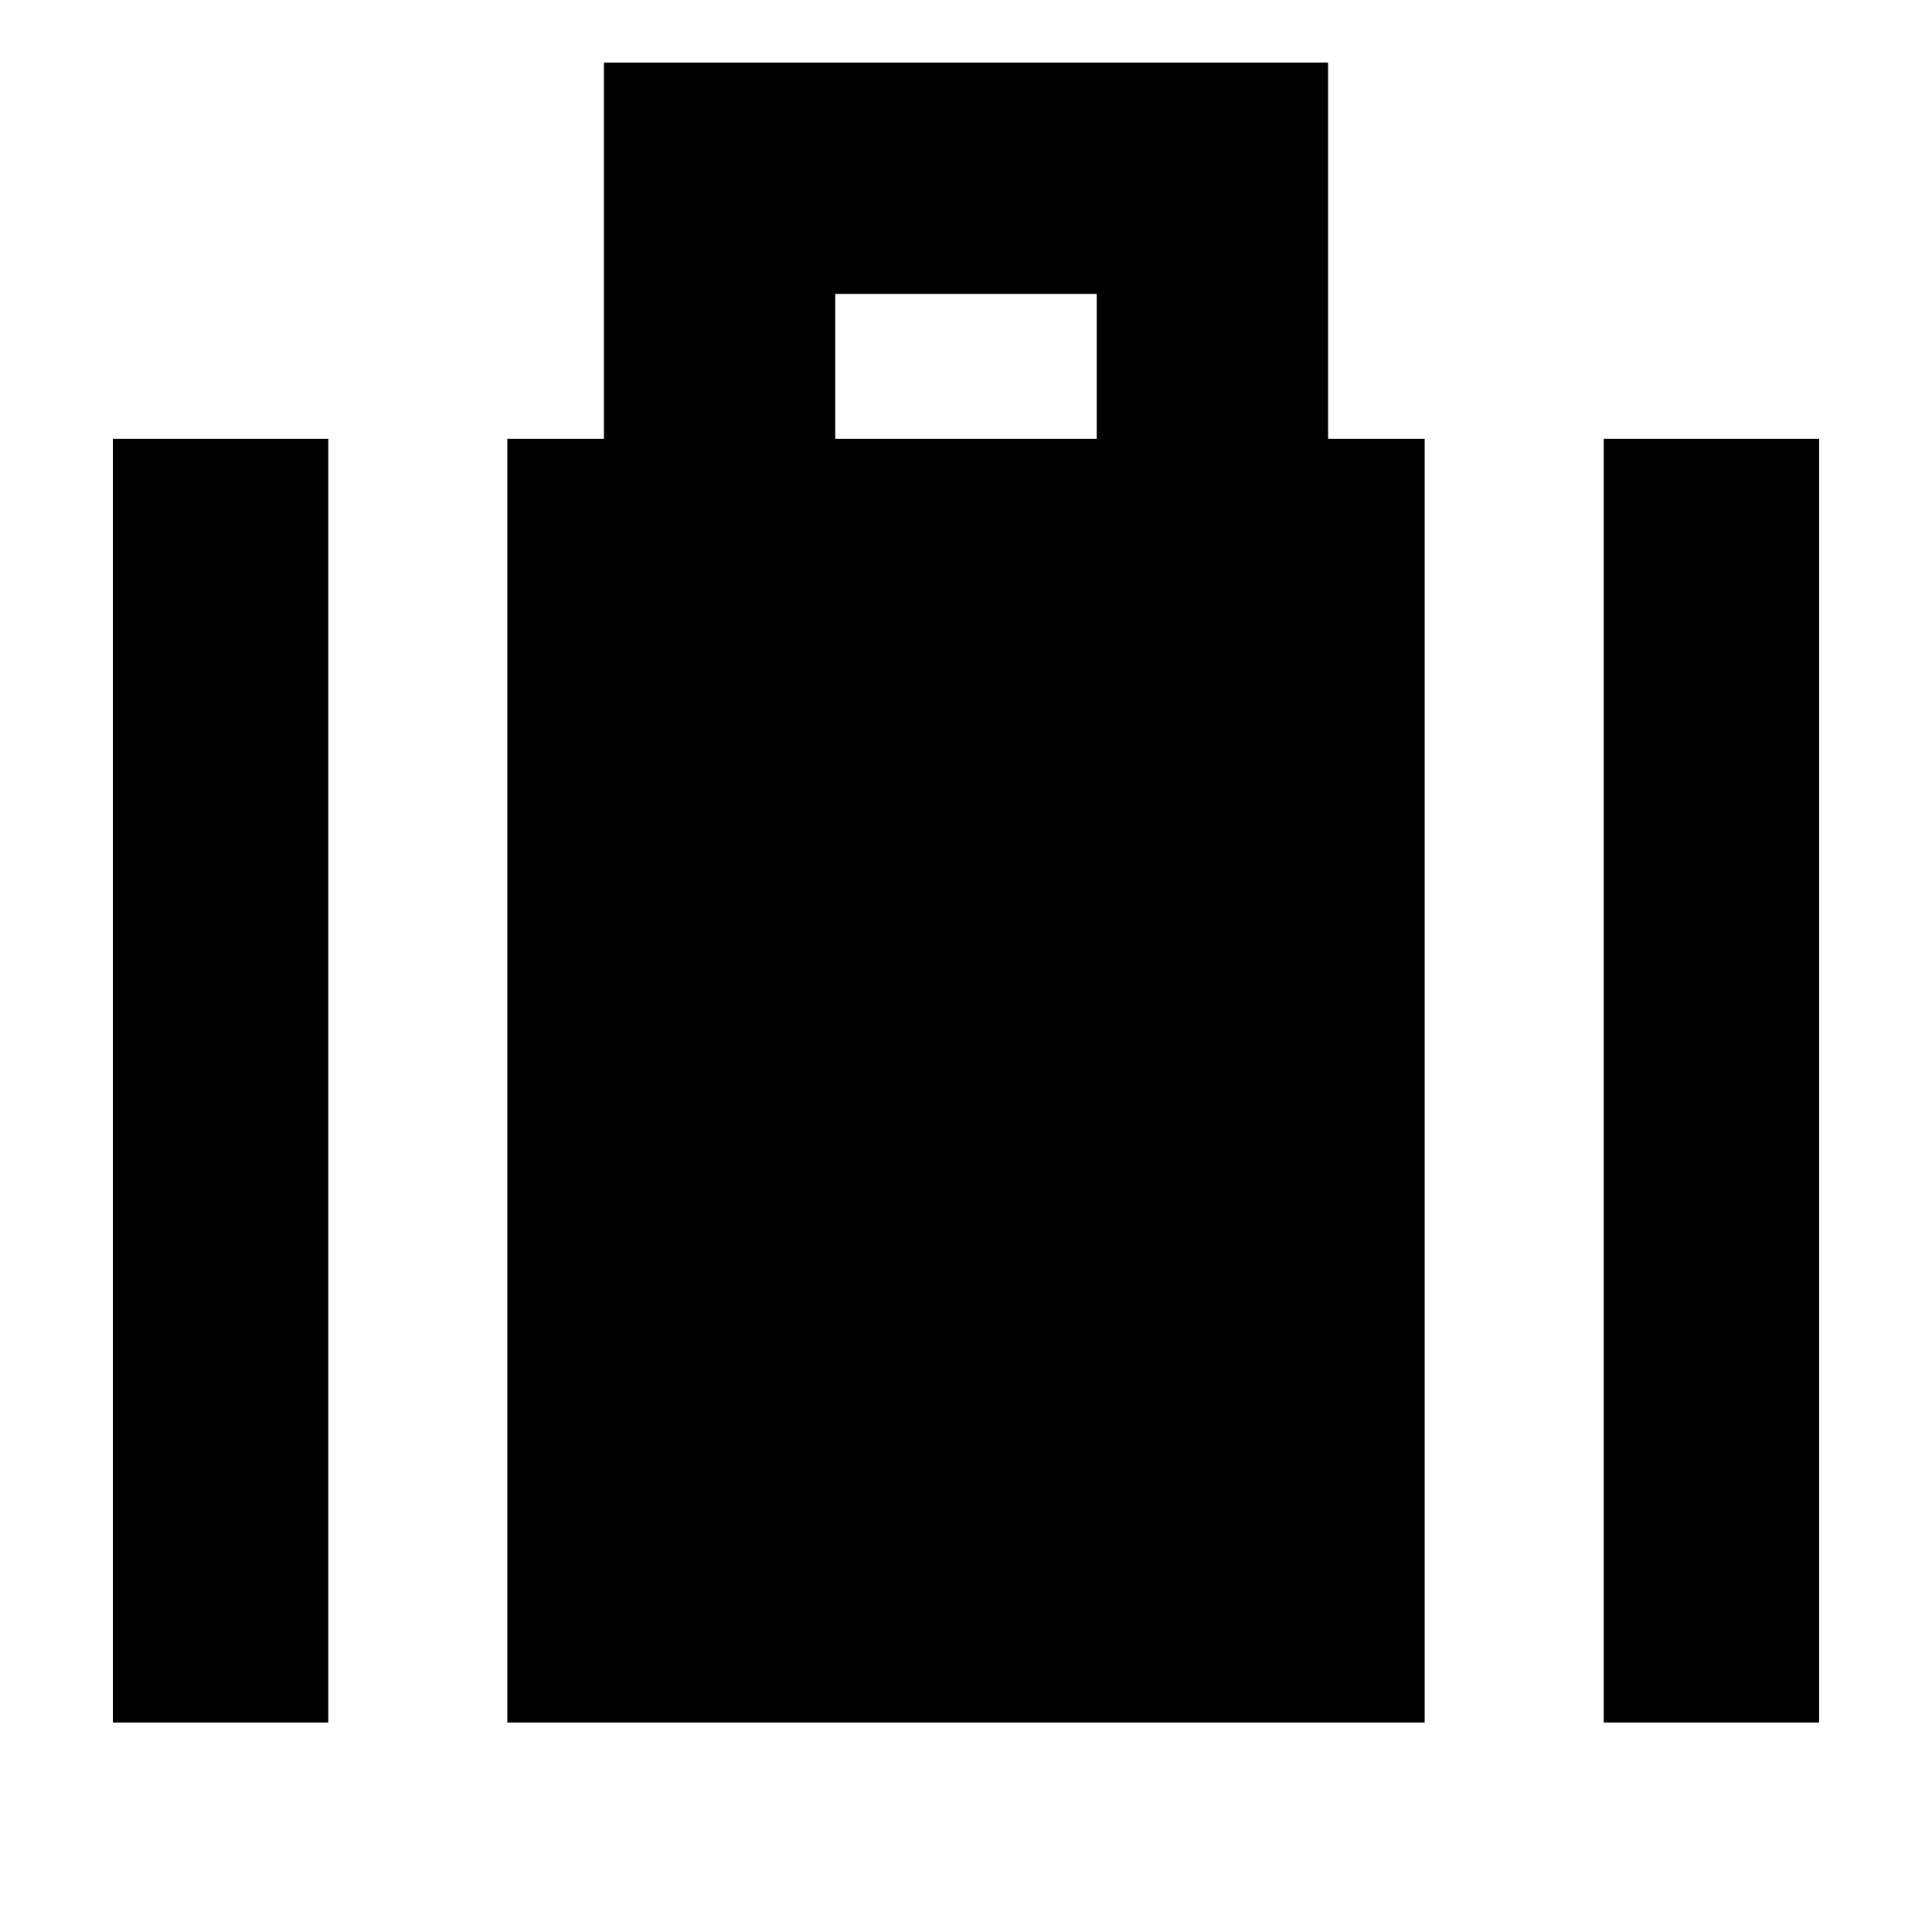 <svg xmlns="http://www.w3.org/2000/svg" height="20" viewBox="0 -960 960 960" width="20"><path d="M796.87-104.087v-637.87h107.043v637.87H796.87Zm-381.826-637.87h129.912v-72H415.044v72Zm-162.957 637.87v-637.87h48v-186.957h359.826v186.957h48v637.87H252.087Zm-196 0v-637.87H163.13v637.87H56.087Z"/></svg>